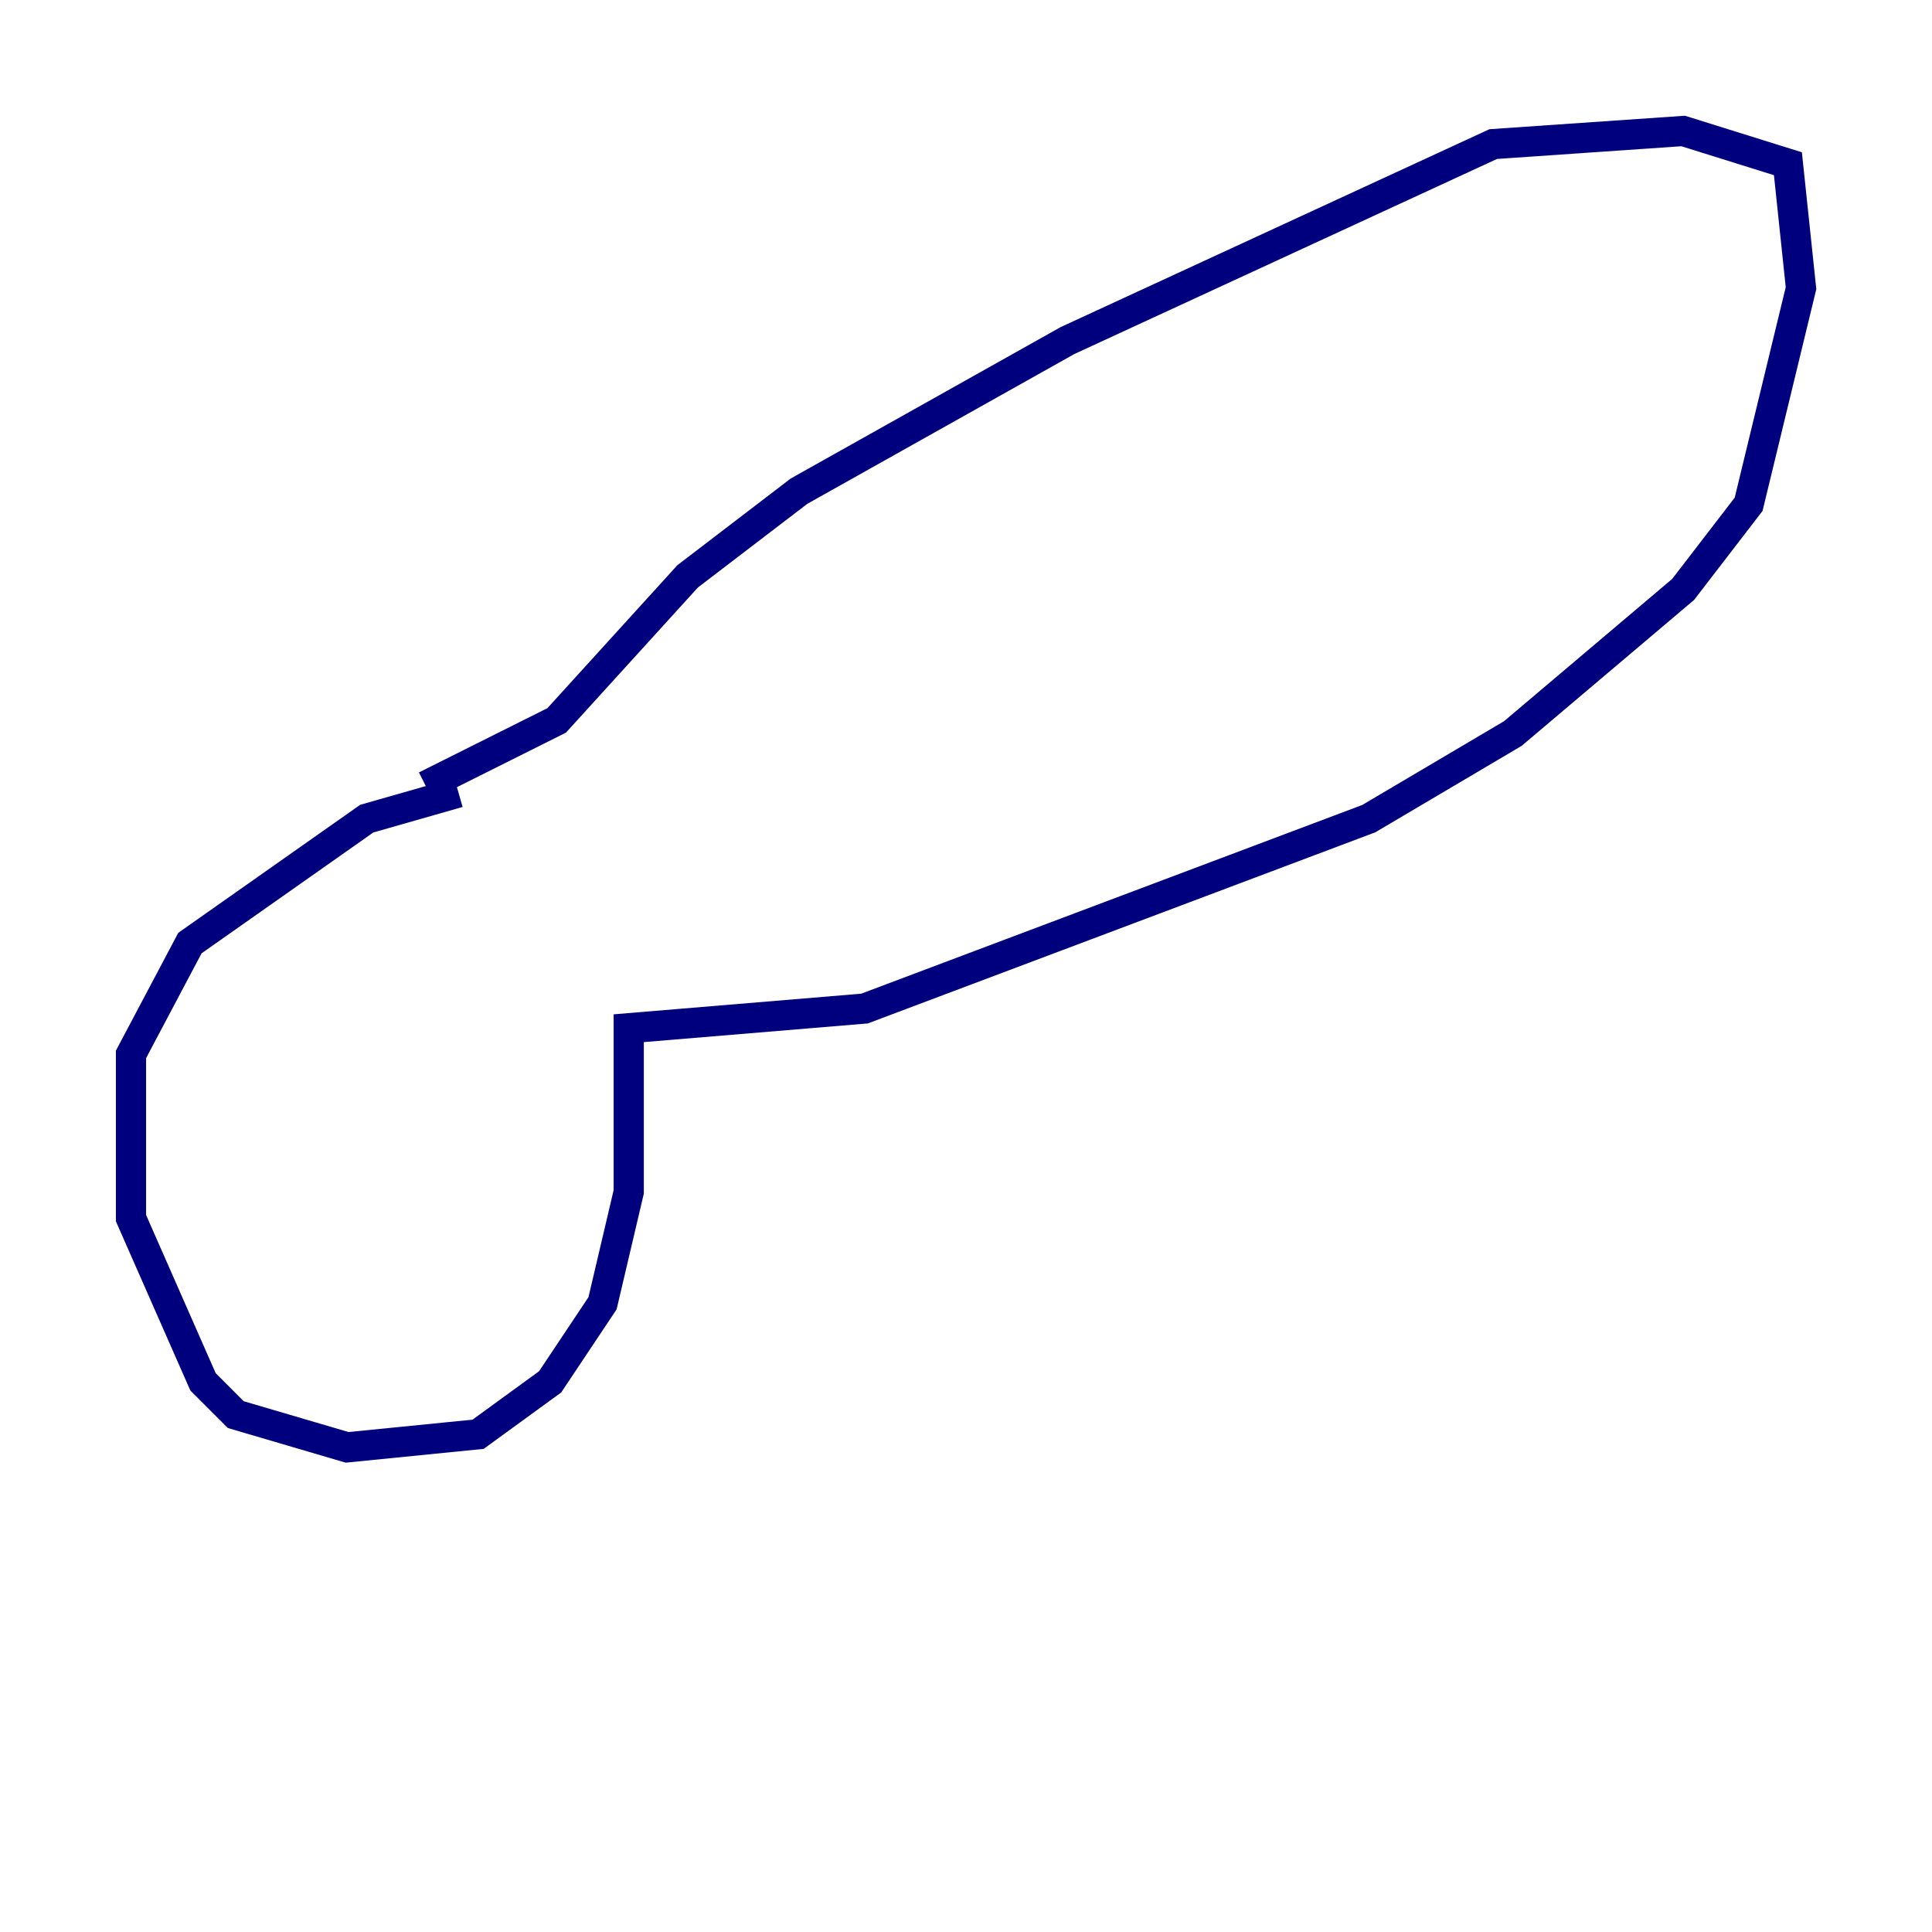 <?xml version="1.0" encoding="utf-8" ?>
<svg baseProfile="tiny" height="128" version="1.2" viewBox="0,0,128,128" width="128" xmlns="http://www.w3.org/2000/svg" xmlns:ev="http://www.w3.org/2001/xml-events" xmlns:xlink="http://www.w3.org/1999/xlink"><defs /><polyline fill="none" points="30.373,52.502 24.298,54.237 12.583,62.481 8.678,69.858 8.678,80.705 13.451,91.552 15.62,93.722 22.997,95.891 31.675,95.024 36.447,91.552 39.919,86.346 41.654,78.969 41.654,68.122 57.275,66.82 90.685,54.237 100.231,48.597 111.512,39.051 115.851,33.41 119.322,19.091 118.454,10.848 111.512,8.678 98.929,9.546 70.725,22.563 52.936,32.542 45.559,38.183 36.881,47.729 28.203,52.068" stroke="#00007f" stroke-width="2" /></svg>